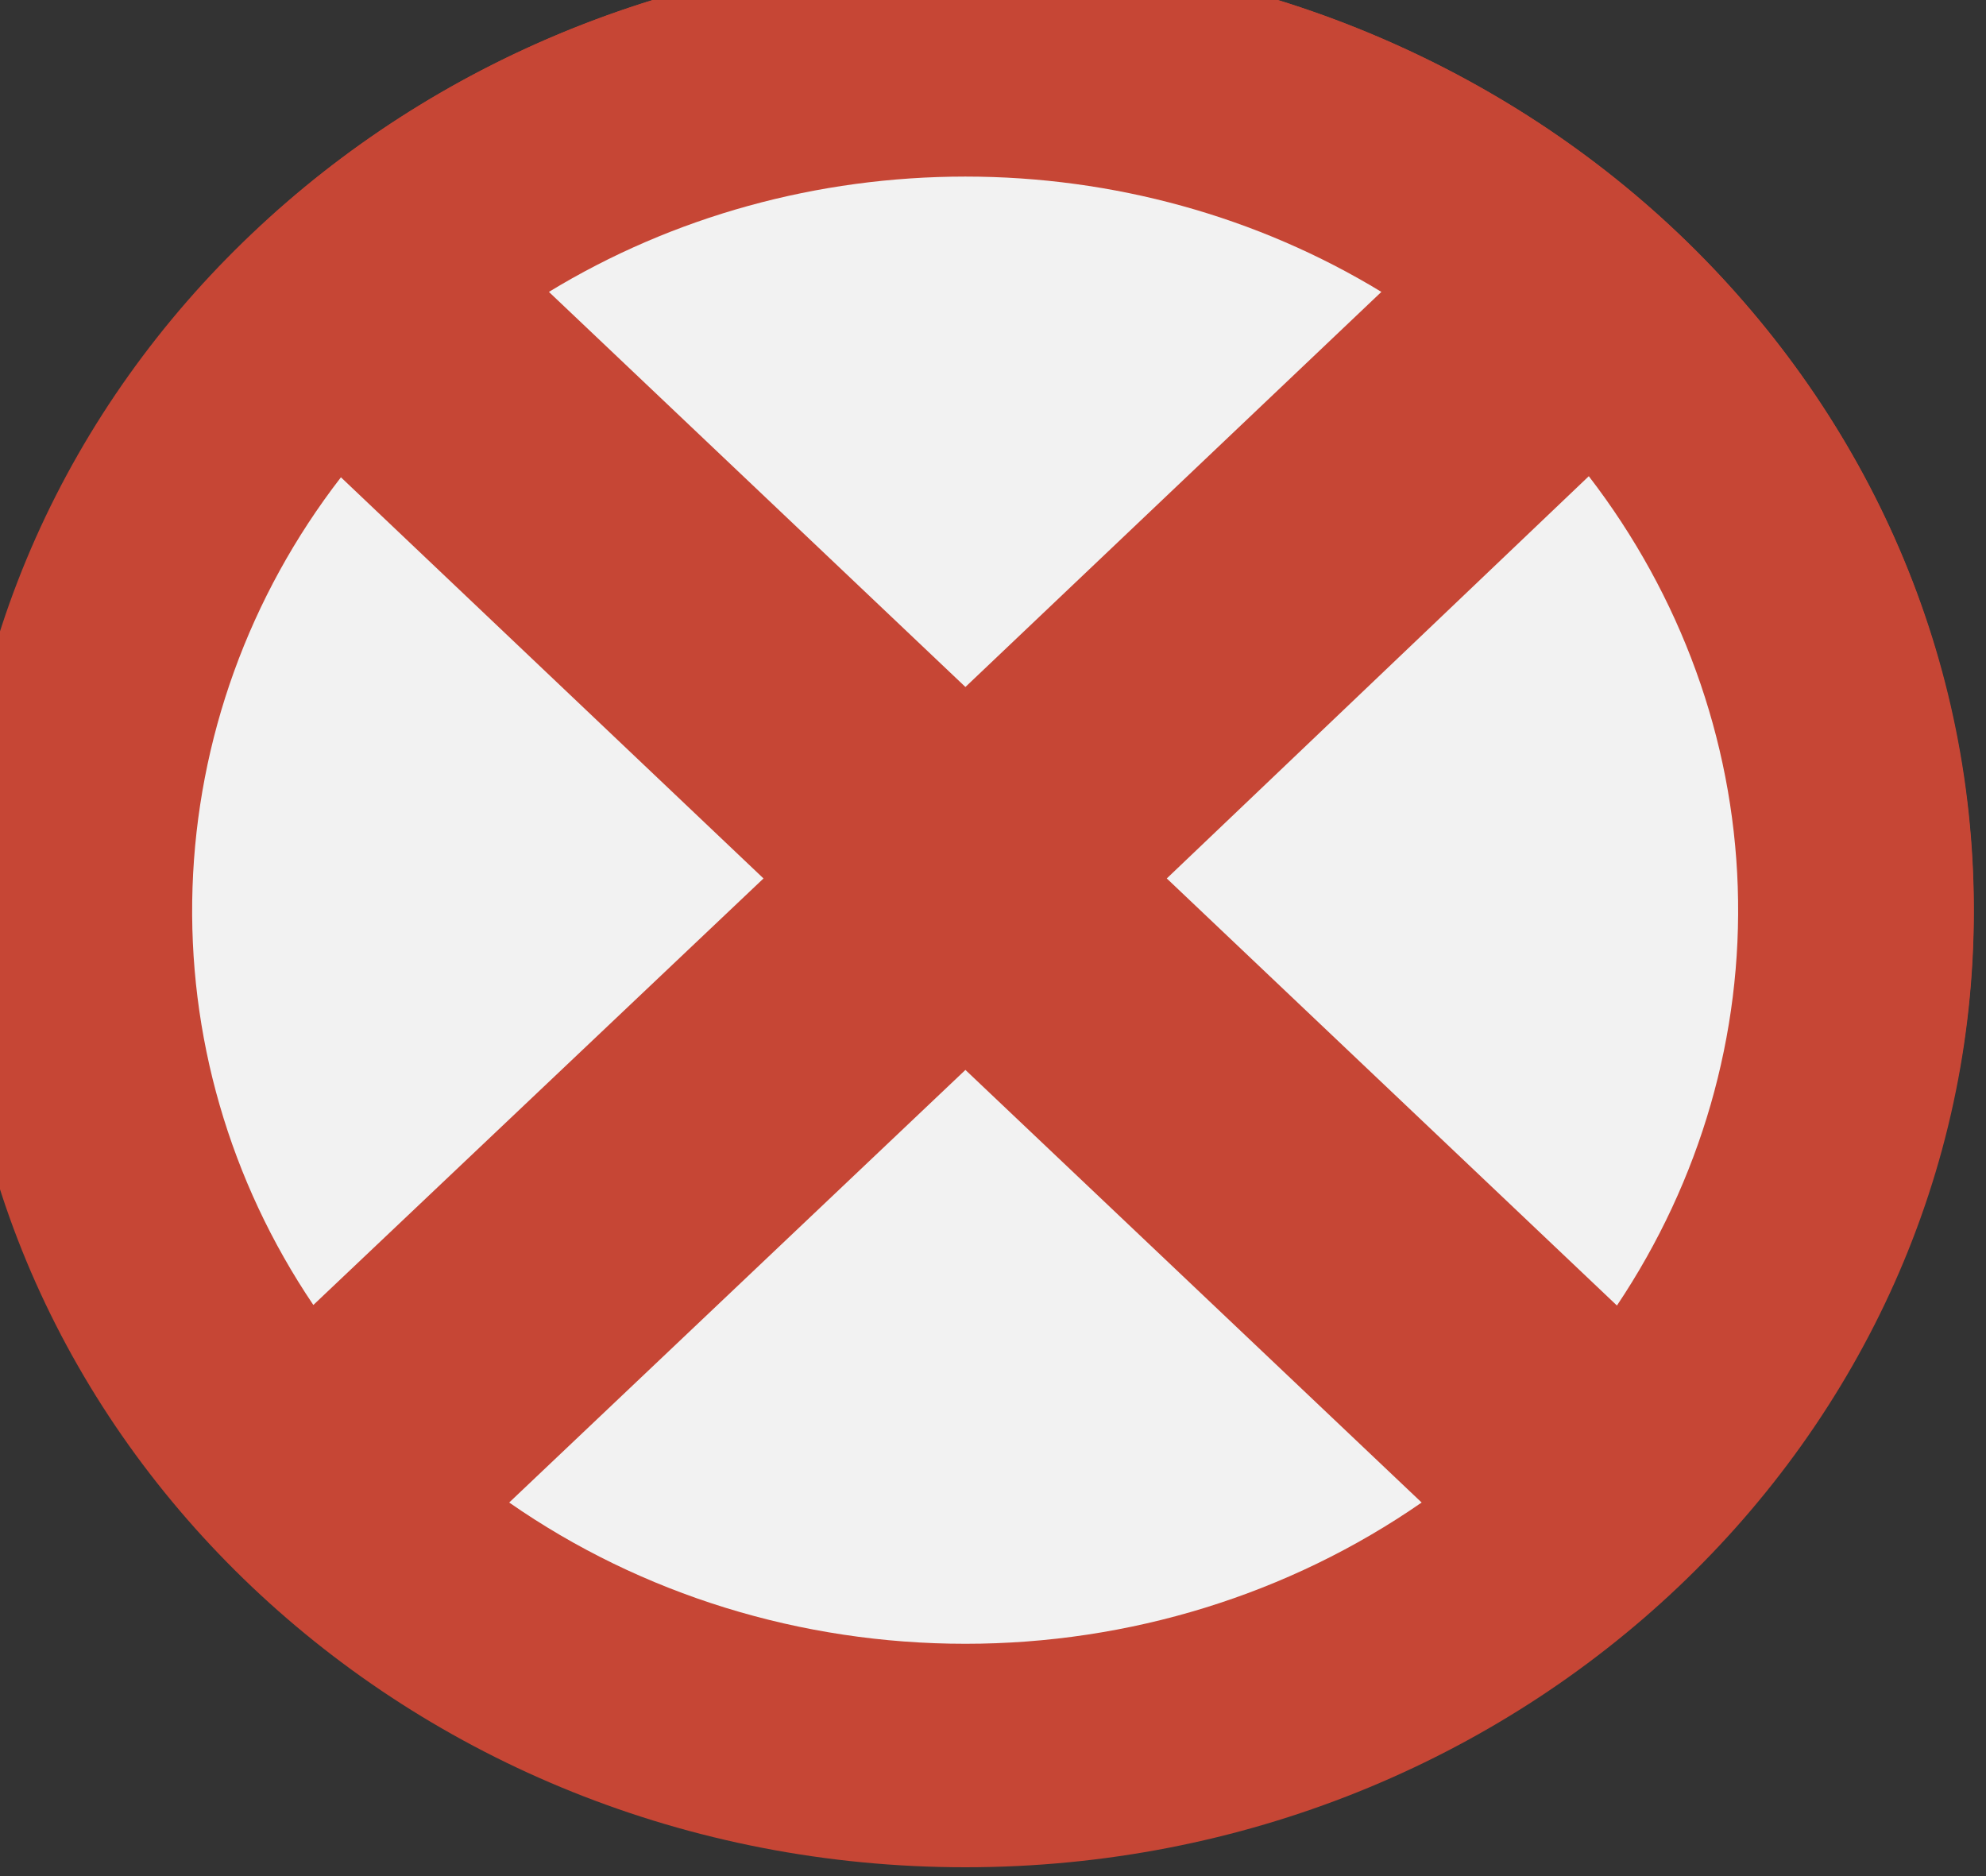 <svg width="36" height="34" viewBox="0 0 36 34" fill="none" xmlns="http://www.w3.org/2000/svg" xmlns:xlink="http://www.w3.org/1999/xlink">
	<rect x="0" y="0" width="36" height="34" fill="#333333" stroke="none"/>
	<desc>
			Created with Pixso.
	</desc>
	<defs/>
	<path id="Vector" d="M35.78 16.5C35.78 26.07 27.59 33.84 17.5 33.84C7.4 33.84 -0.79 26.07 -0.79 16.5C-0.79 6.92 7.4 -0.85 17.5 -0.85C27.59 -0.85 35.78 6.92 35.78 16.5Z" fill="#C64635" fill-opacity="1" fill-rule="evenodd"/>
	<path id="Vector" d="M17.5 -0.85C12.78 -0.85 8.25 0.87 4.86 3.97C3.26 5.89 2.12 8.11 1.52 10.49C0.92 12.87 0.88 15.34 1.39 17.74C1.91 20.13 2.97 22.39 4.5 24.36C6.04 26.32 8 27.94 10.27 29.11C12.53 30.28 15.04 30.96 17.61 31.12C20.18 31.27 22.76 30.88 25.16 29.99C27.56 29.1 29.72 27.72 31.5 25.95C33.28 24.18 34.63 22.06 35.45 19.75C35.96 17.24 35.87 14.66 35.2 12.18C34.54 9.71 33.3 7.41 31.58 5.44C29.87 3.47 27.72 1.89 25.28 0.8C22.85 -0.29 20.19 -0.85 17.5 -0.85Z" fill="#C64635" fill-opacity="1" fill-rule="nonzero"/>
	<path id="Vector" d="M28.8 8.63C30.47 10.8 31.41 13.39 31.5 16.07C31.59 18.75 30.83 21.39 29.31 23.66L21.15 15.92L28.8 8.63Z" fill="#F2F2F2" fill-opacity="1" fill-rule="nonzero"/>
	<path id="Vector" d="M25.04 5.29C22.79 3.92 20.17 3.2 17.5 3.2C14.82 3.2 12.2 3.92 9.95 5.29L17.5 12.45L25.04 5.29Z" fill="#F2F2F2" fill-opacity="1" fill-rule="nonzero"/>
	<path id="Vector" d="M5.68 23.65C4.16 21.4 3.4 18.76 3.49 16.08C3.58 13.4 4.51 10.81 6.18 8.65L13.84 15.92L5.68 23.65Z" fill="#F2F2F2" fill-opacity="1" fill-rule="nonzero"/>
	<path id="Vector" d="M9.23 27.23C11.63 28.9 14.52 29.79 17.5 29.79C20.47 29.79 23.36 28.9 25.77 27.23L17.5 19.39L9.23 27.23Z" fill="#F2F2F2" fill-opacity="1" fill-rule="nonzero"/>
</svg>

